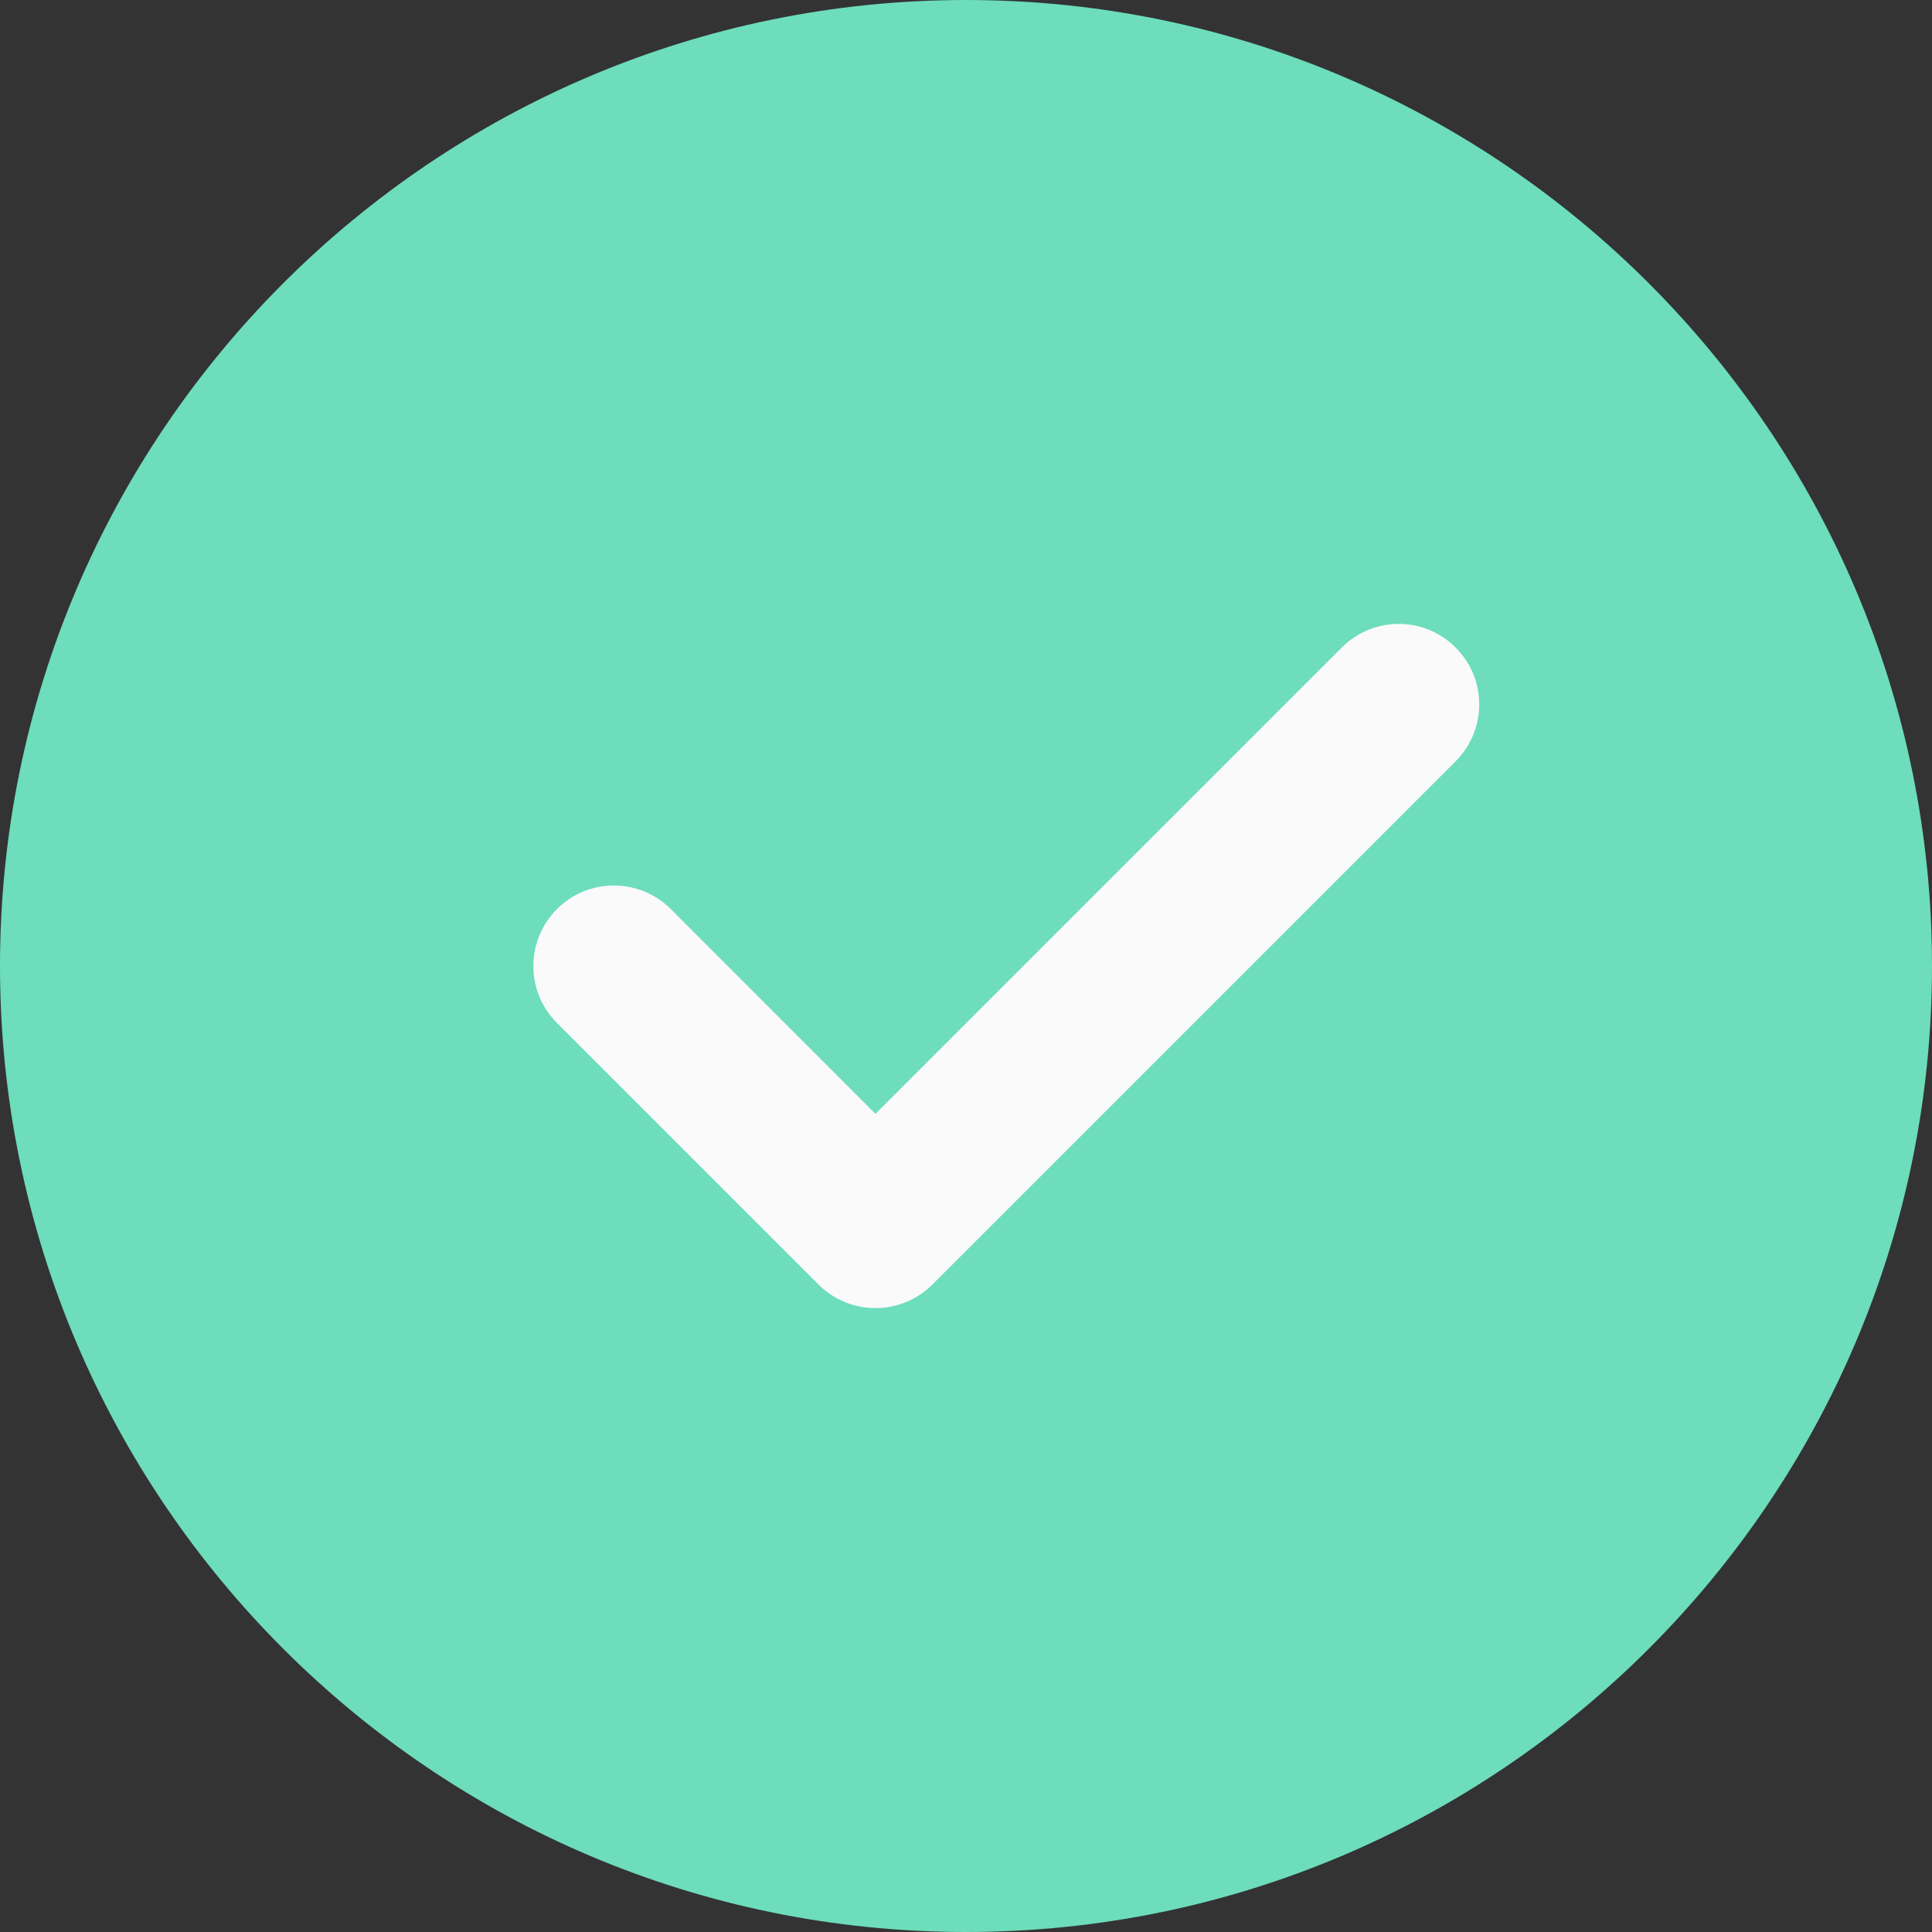 <svg width="15" height="15" viewBox="0 0 15 15" fill="none" xmlns="http://www.w3.org/2000/svg">
<rect x="0" y="0" width="15" height="15" fill="#333333" stroke="none"/>
<g clipPath="url(#clip0_370_8270)">
<path d="M7.5 0C3.364 0 0 3.364 0 7.5C0 11.636 3.364 15 7.5 15C11.636 15 15 11.636 15 7.5C15 3.364 11.636 0 7.5 0Z" fill="#6DDDBB"/>
<path d="M11.301 5.911L7.239 9.973C7.117 10.095 6.957 10.156 6.797 10.156C6.637 10.156 6.477 10.095 6.355 9.973L4.324 7.942C4.08 7.698 4.08 7.303 4.324 7.058C4.568 6.814 4.963 6.814 5.208 7.058L6.797 8.648L10.418 5.027C10.662 4.783 11.057 4.783 11.301 5.027C11.546 5.271 11.546 5.666 11.301 5.911Z" fill="#FAFAFA"/>
</g>
<defs>
<clipPath id="clip0_370_8270">
<rect fill="white"/>
</clipPath>
</defs>
</svg>
